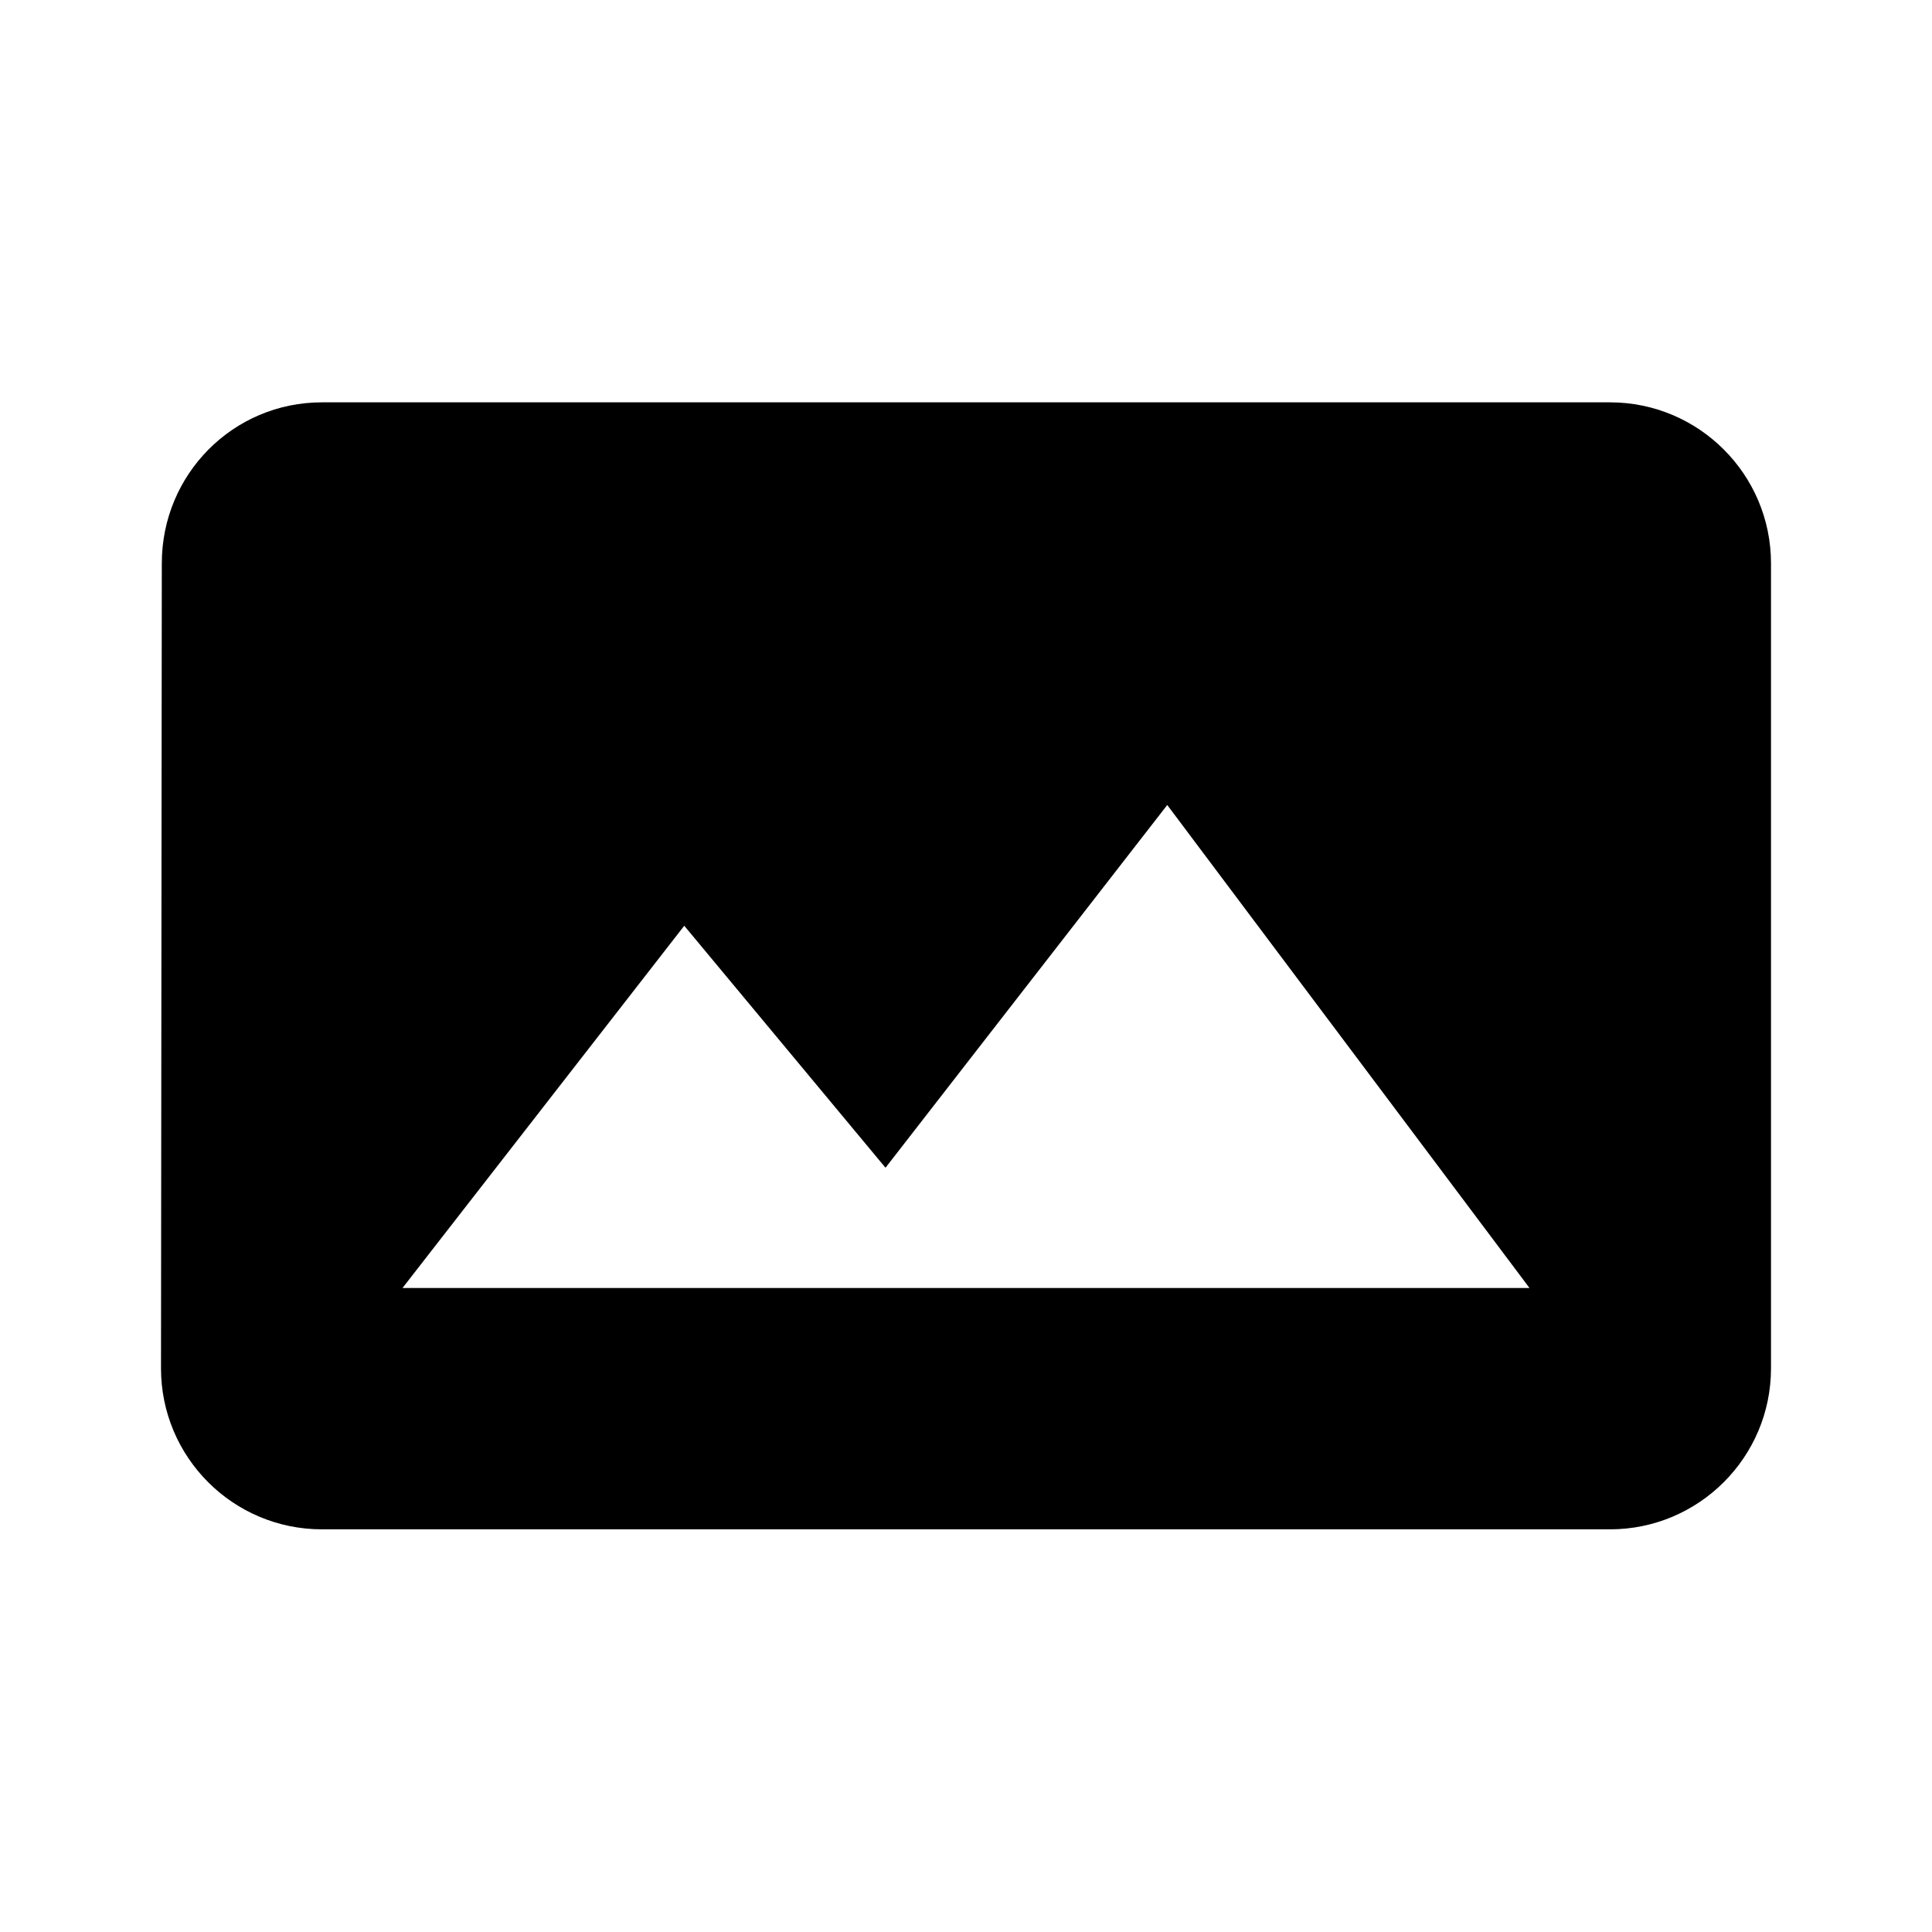 <svg xmlns="http://www.w3.org/2000/svg" version="1.1" baseProfile="full" width="24" height="24" viewBox="0 0 24.00 24.00" xml:space="preserve"><path fill="#000" fill-opacity="1" stroke-width=".2" stroke-linejoin="round" d="M20 4.998c1.103 0 2 .896 2 2v10c0 1.104-.897 2-2 2H4c-1.106 0-2-.896-2-2l.01-10c0-1.104.884-2 1.99-2h16zM5 16h14l-4.5-6-3.5 4.506L8.5 11.5 5 16z"/></svg>